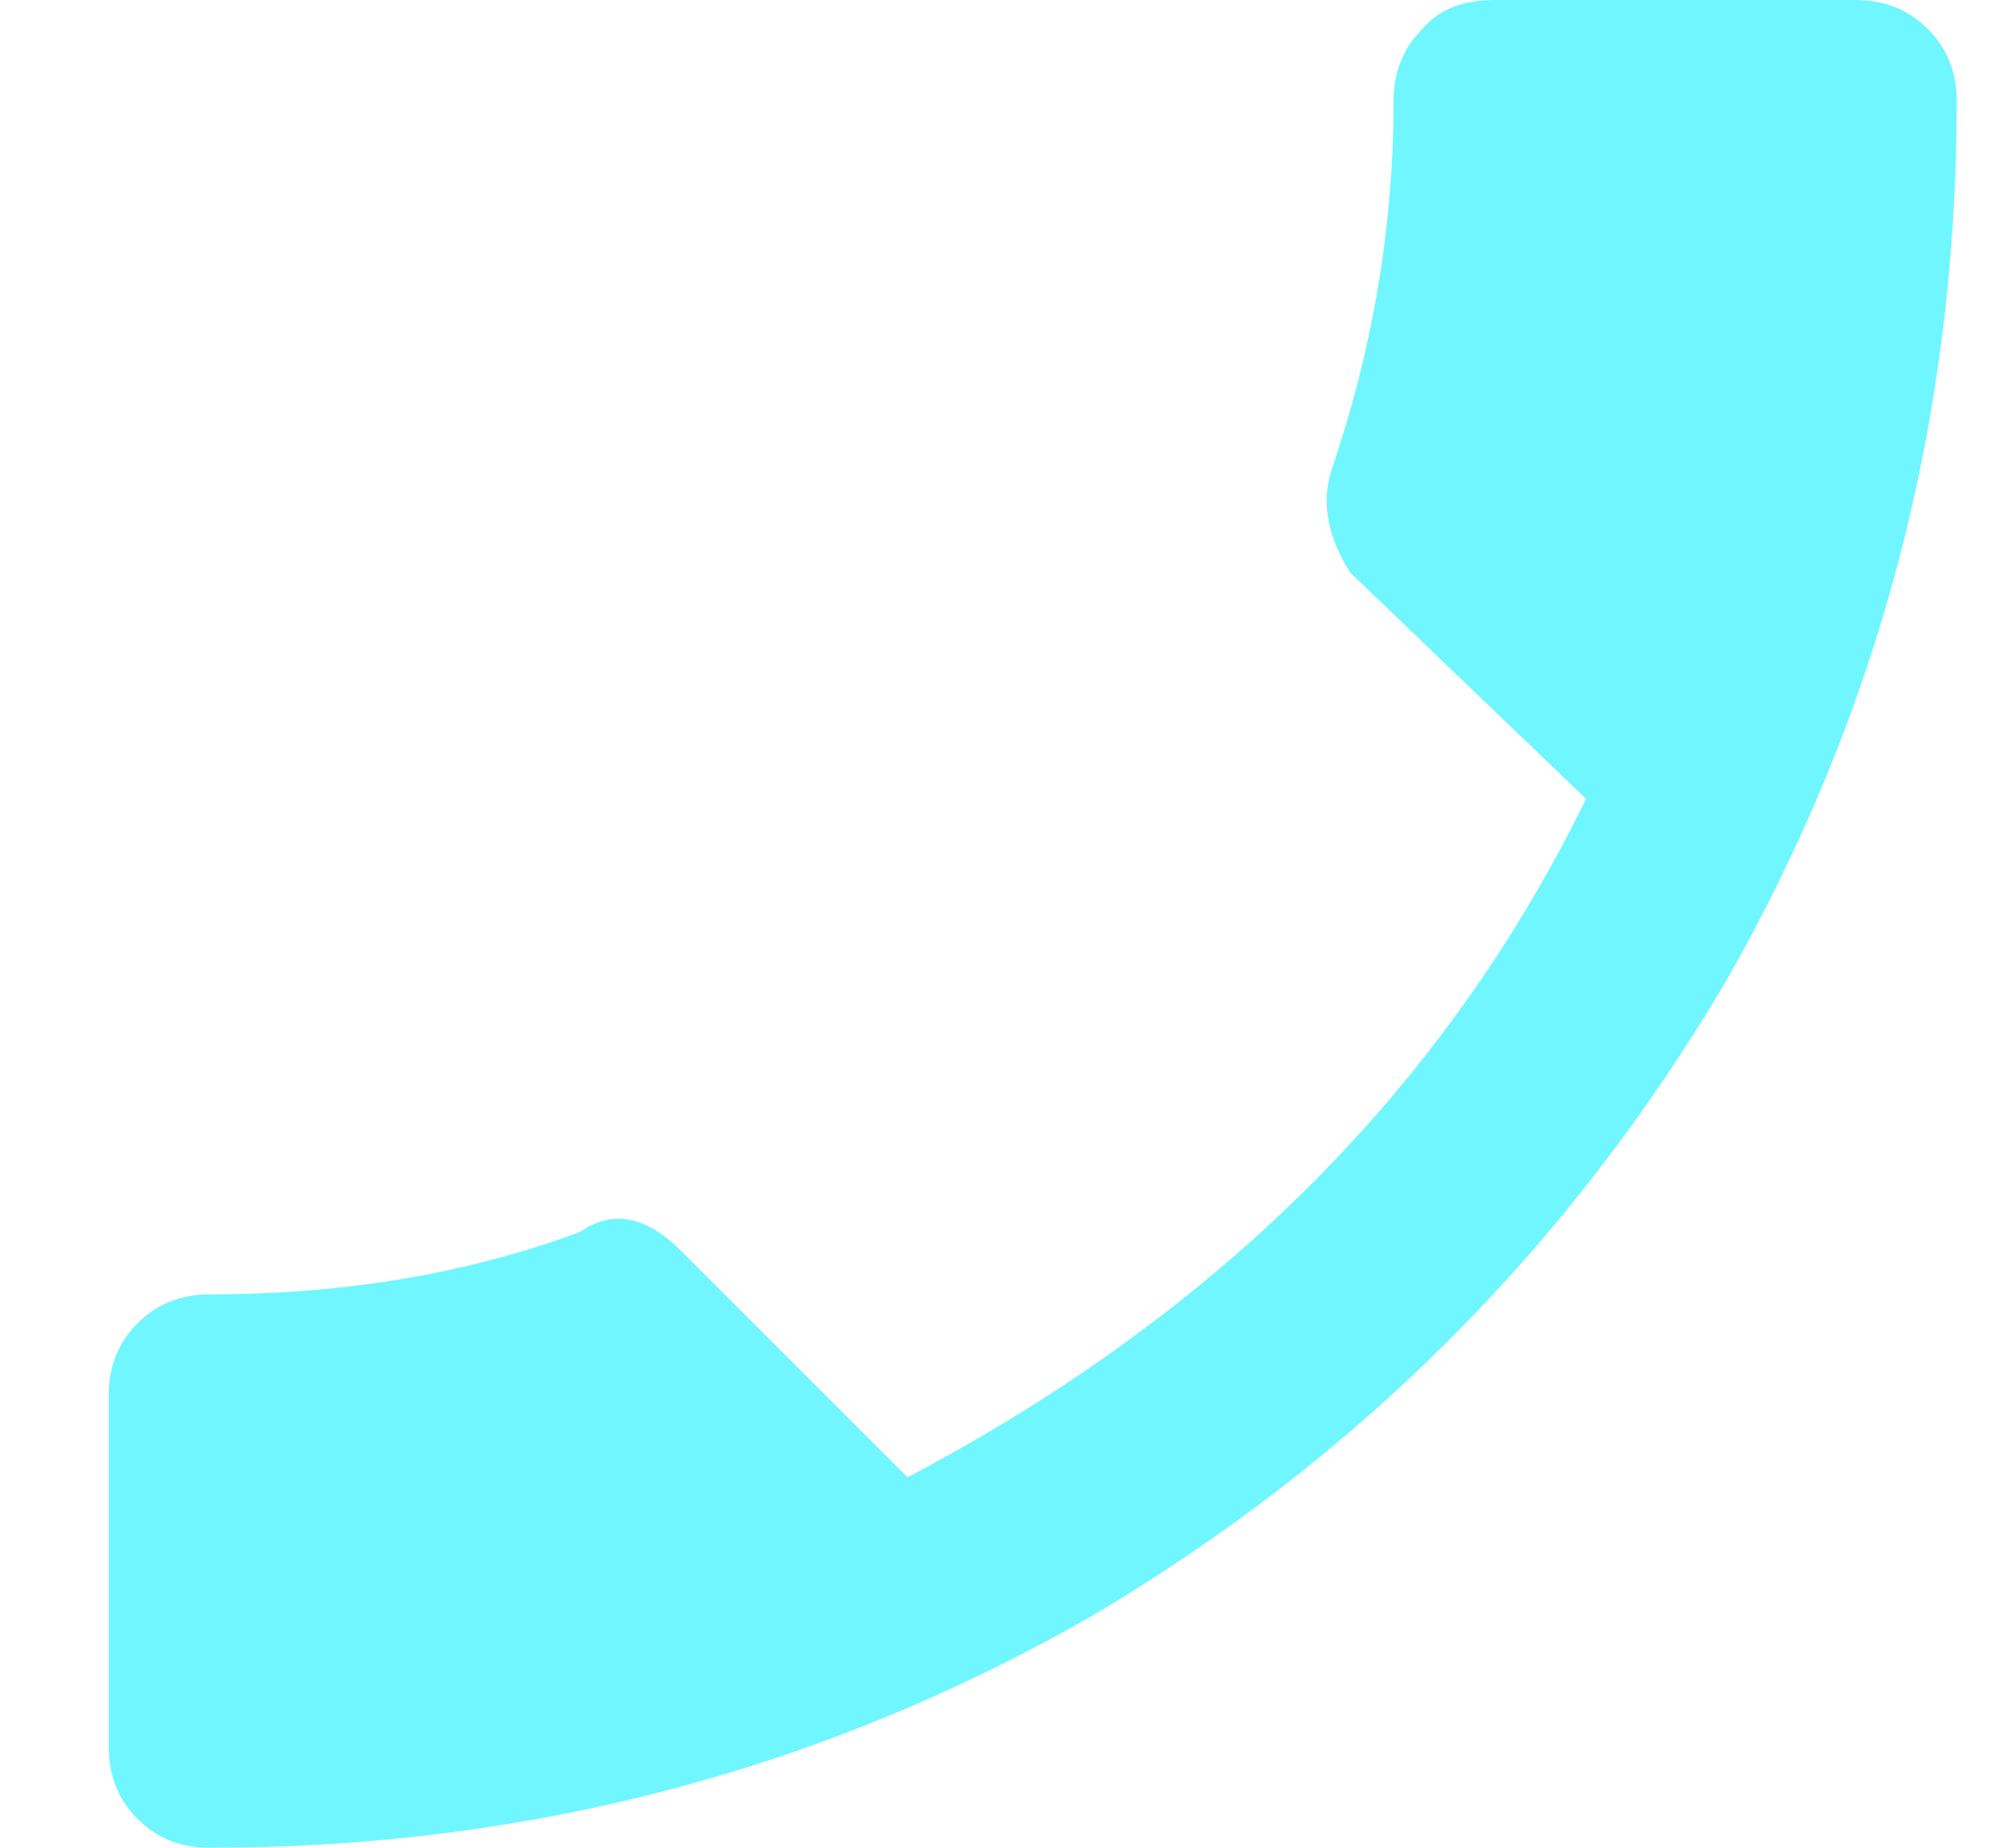 <svg width="13" height="12" viewBox="0 0 13 12" fill="none" xmlns="http://www.w3.org/2000/svg">
<path d="M10.299 5.188C9.383 7.062 7.914 8.531 5.893 9.594L4.424 8.125C4.195 7.896 3.976 7.854 3.768 8C3.039 8.271 2.237 8.406 1.362 8.406C1.174 8.406 1.018 8.469 0.893 8.594C0.768 8.719 0.706 8.875 0.706 9.062V11.344C0.706 11.531 0.768 11.688 0.893 11.812C1.018 11.938 1.174 12 1.362 12C3.424 12 5.331 11.5 7.081 10.5C8.81 9.479 10.185 8.104 11.206 6.375C12.206 4.625 12.706 2.719 12.706 0.656C12.706 0.469 12.643 0.312 12.518 0.188C12.393 0.062 12.237 0 12.049 0H9.706C9.497 0 9.341 0.062 9.237 0.188C9.112 0.312 9.049 0.469 9.049 0.656C9.049 1.469 8.914 2.271 8.643 3.062C8.581 3.271 8.622 3.49 8.768 3.719L10.299 5.188Z" fill="#70F6FF"/>
</svg>
